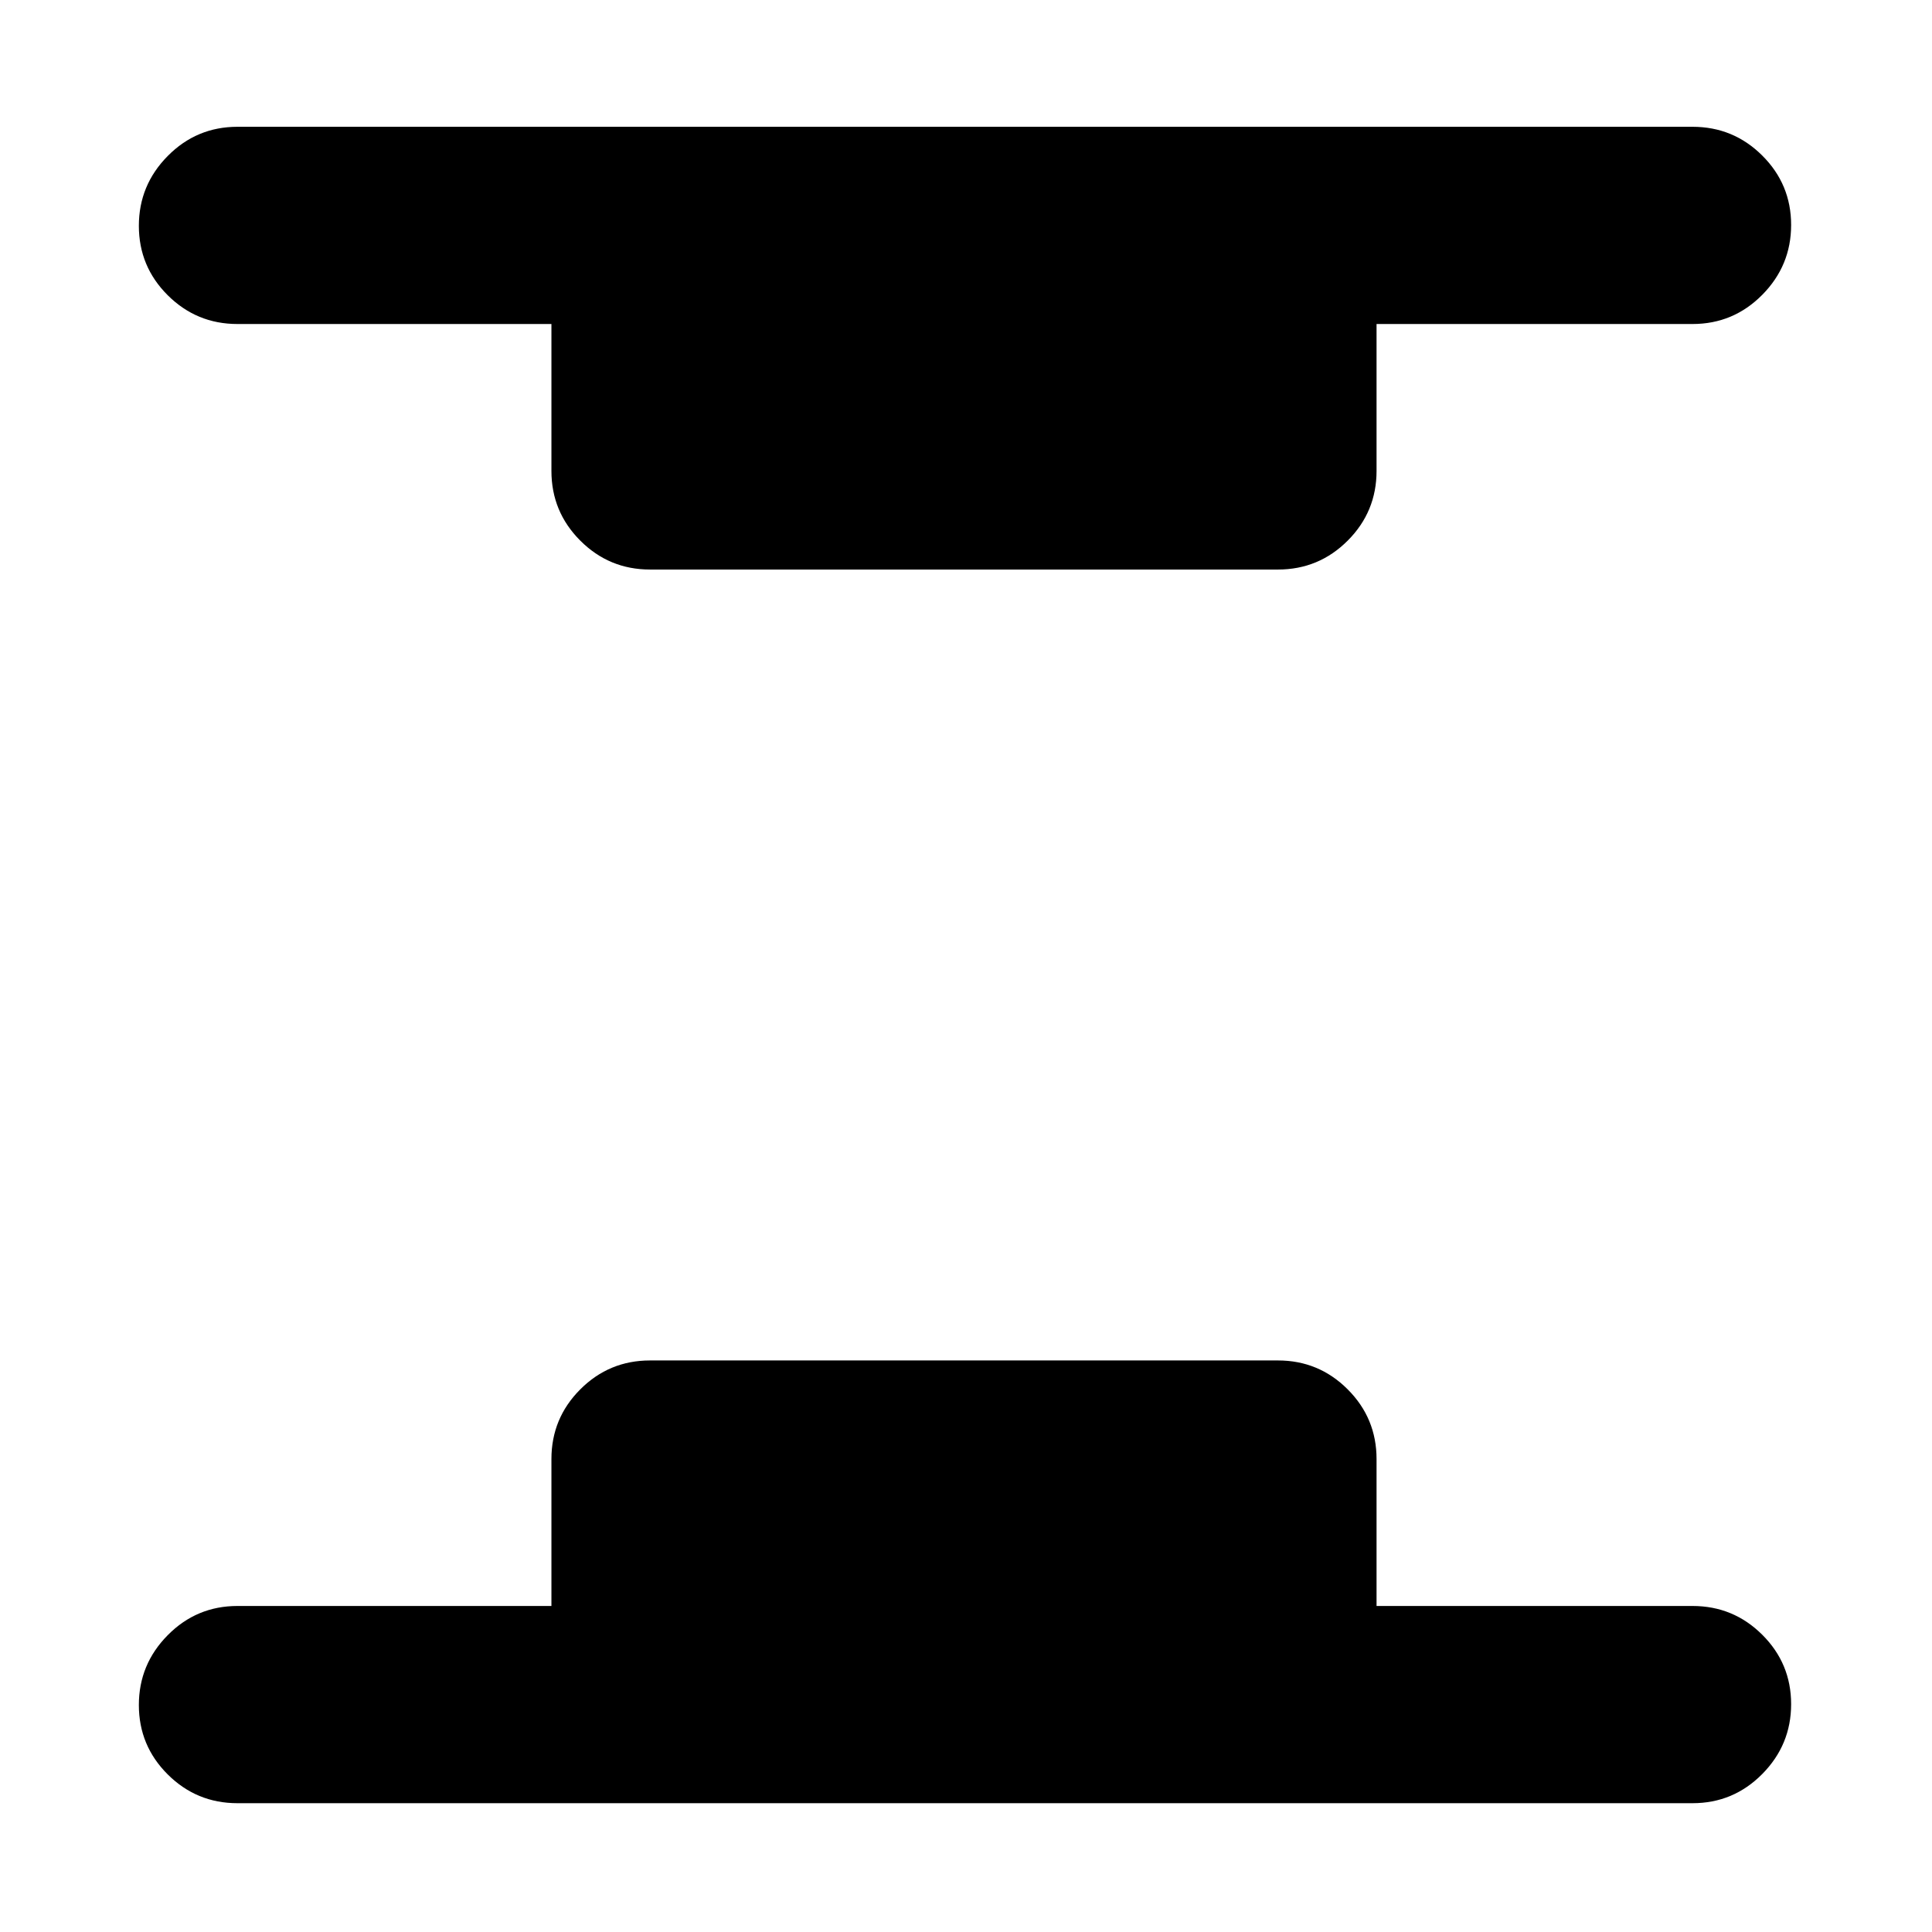 <svg xmlns="http://www.w3.org/2000/svg" height="20" viewBox="0 96 960 960" width="20"><path d="M118 992q-20.3 0-34.65-14.289Q69 963.421 69 943.211 69 923 83.35 908.5T118 894h156v-73q0-20.3 14.35-34.65Q302.7 772 323 772h312q20.3 0 34.65 14.35Q684 800.7 684 821v73h157q20.3 0 34.65 14.289 14.35 14.29 14.35 34.5Q890 963 875.65 977.5T841 992H118Zm205-613q-20.3 0-34.65-14.35Q274 350.3 274 330v-73H118q-20.3 0-34.65-14.289Q69 228.421 69 208.211 69 188 83.35 173.5T118 159h723q20.3 0 34.65 14.289 14.35 14.29 14.35 34.5Q890 228 875.65 242.5T841 257H684v73q0 20.3-14.35 34.65Q655.3 379 635 379H323Z"/></svg>